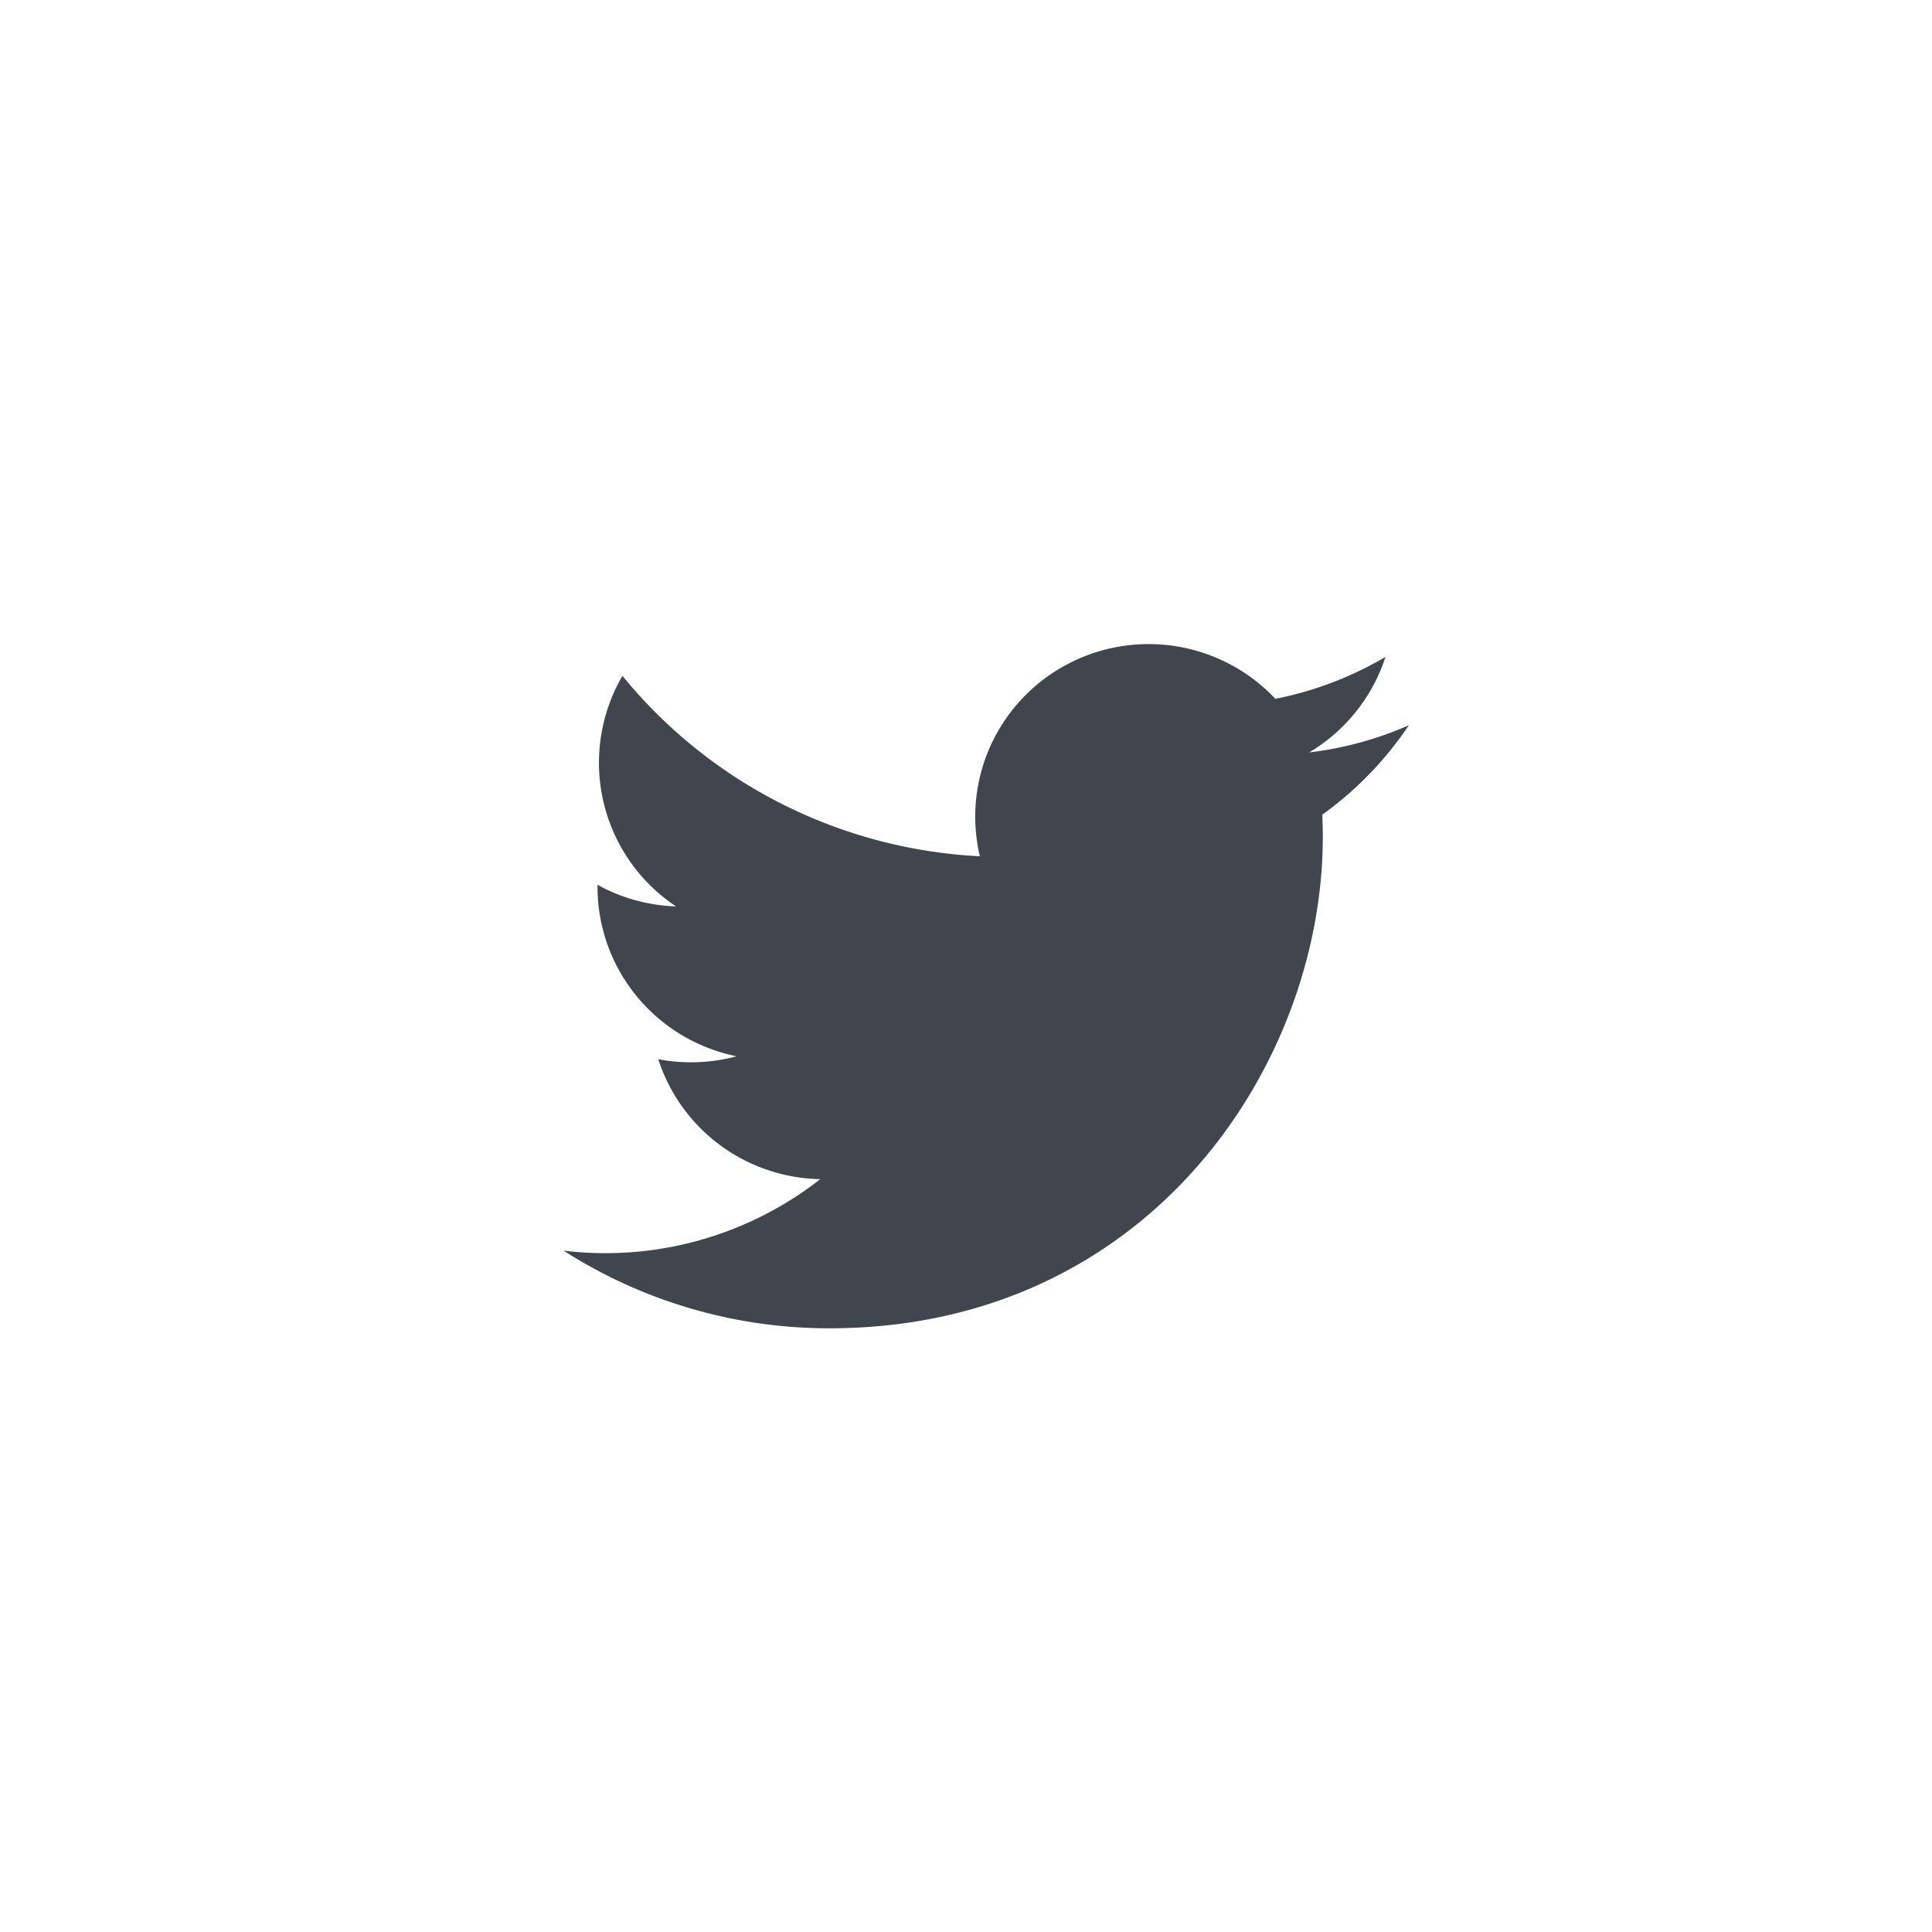 <svg width="40" height="40" fill="none" xmlns="http://www.w3.org/2000/svg"><path d="M29.167 15.016a7.224 7.224 0 01-2.062.562 3.59 3.59 0 001.58-1.978 7.195 7.195 0 01-2.28.868 3.603 3.603 0 00-4.317-.71 3.581 3.581 0 00-1.579 1.68 3.56 3.56 0 00-.222 2.29 10.23 10.23 0 01-4.1-1.084 10.186 10.186 0 01-3.3-2.651 3.57 3.57 0 001.11 4.773 3.59 3.59 0 01-1.626-.447v.044c0 .826.287 1.625.812 2.264a3.596 3.596 0 002.068 1.242 3.63 3.63 0 01-1.622.061 3.58 3.58 0 001.277 1.777 3.604 3.604 0 002.077.706 7.216 7.216 0 01-5.315 1.48 10.188 10.188 0 005.503 1.608c6.605 0 10.216-5.448 10.216-10.172 0-.154-.004-.31-.01-.462a7.276 7.276 0 001.791-1.85v-.001z" fill="#40454E"/></svg>